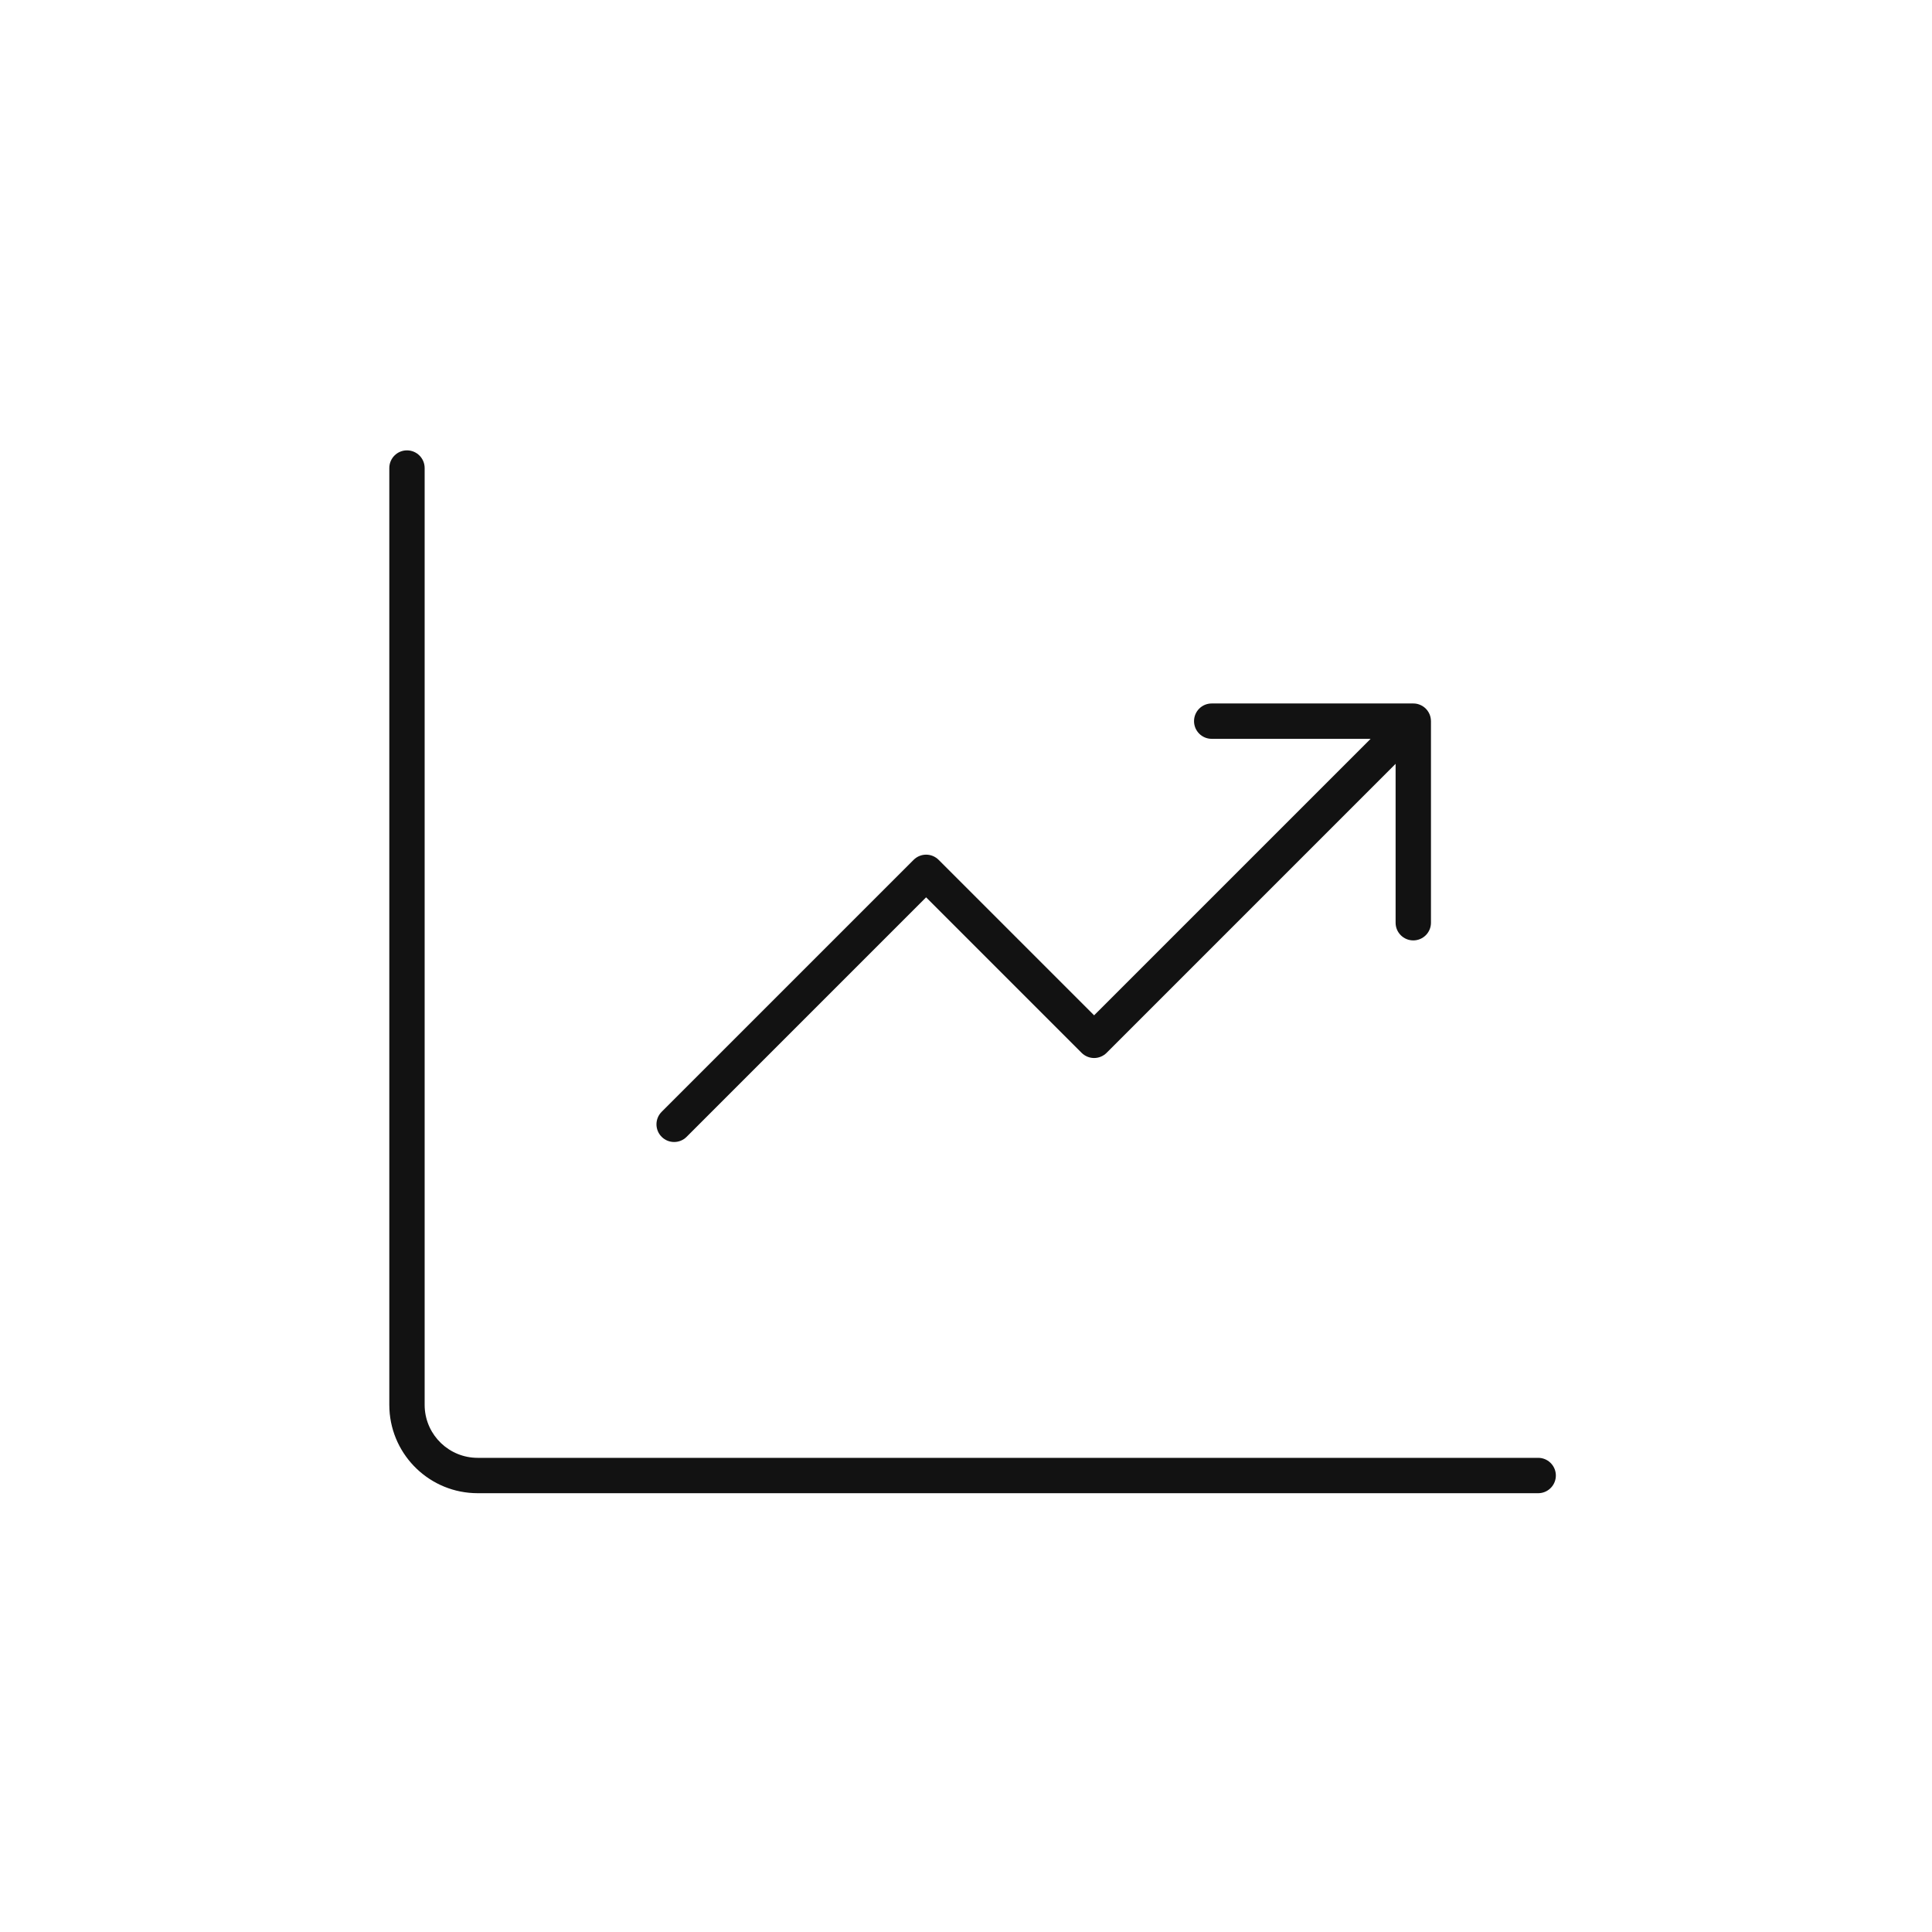 <svg width="113" height="113" viewBox="0 0 113 113" fill="none" xmlns="http://www.w3.org/2000/svg">
<path d="M23.803 26.341C24.374 26.341 24.837 26.804 24.837 27.375V82.166L24.841 82.325C24.924 83.964 26.279 85.267 27.939 85.267H89.966L90.072 85.272C90.593 85.325 91 85.766 91 86.301C91 86.836 90.593 87.277 90.072 87.33L89.966 87.335H27.939C25.173 87.335 22.915 85.163 22.777 82.431L22.77 82.166V27.375C22.77 26.804 23.232 26.341 23.803 26.341Z" fill="#121212"/>
<path d="M82.682 41.146C82.701 41.147 82.719 41.147 82.738 41.148L82.767 41.15C82.777 41.151 82.787 41.153 82.796 41.154C82.802 41.155 82.808 41.155 82.813 41.156C82.836 41.16 82.859 41.163 82.881 41.168C82.898 41.172 82.915 41.177 82.932 41.181C82.943 41.184 82.954 41.187 82.965 41.191C82.984 41.196 83.002 41.203 83.02 41.21C83.034 41.215 83.047 41.22 83.061 41.226C83.077 41.233 83.094 41.24 83.11 41.248C83.119 41.252 83.128 41.257 83.136 41.261C83.157 41.272 83.178 41.283 83.198 41.295C83.206 41.3 83.214 41.305 83.221 41.31C83.241 41.322 83.261 41.337 83.28 41.351C83.285 41.355 83.289 41.358 83.294 41.362C83.311 41.376 83.329 41.39 83.346 41.404C83.354 41.412 83.363 41.421 83.372 41.429C83.379 41.435 83.386 41.441 83.393 41.448C83.399 41.454 83.405 41.462 83.411 41.468C83.421 41.479 83.432 41.49 83.441 41.502C83.452 41.514 83.463 41.527 83.473 41.54C83.481 41.55 83.489 41.56 83.497 41.571C83.547 41.639 83.587 41.712 83.618 41.788C83.622 41.798 83.626 41.808 83.629 41.818C83.671 41.93 83.692 42.048 83.694 42.167C83.694 42.171 83.695 42.175 83.695 42.179V53.97C83.695 54.54 83.232 55.003 82.661 55.003C82.09 55.003 81.627 54.541 81.627 53.97V44.675L64.724 61.579C64.53 61.772 64.267 61.882 63.993 61.882C63.719 61.882 63.456 61.772 63.262 61.579L54.167 52.483L40.16 66.491C39.757 66.895 39.102 66.895 38.699 66.491C38.295 66.088 38.295 65.433 38.699 65.029L53.437 50.291L53.513 50.222C53.697 50.072 53.928 49.988 54.168 49.988C54.442 49.988 54.705 50.097 54.899 50.291L63.993 59.385L80.166 43.213H70.87C70.299 43.213 69.837 42.75 69.837 42.179C69.837 41.608 70.299 41.145 70.87 41.145H82.661L82.682 41.146Z" fill="#121212"/>
</svg>
